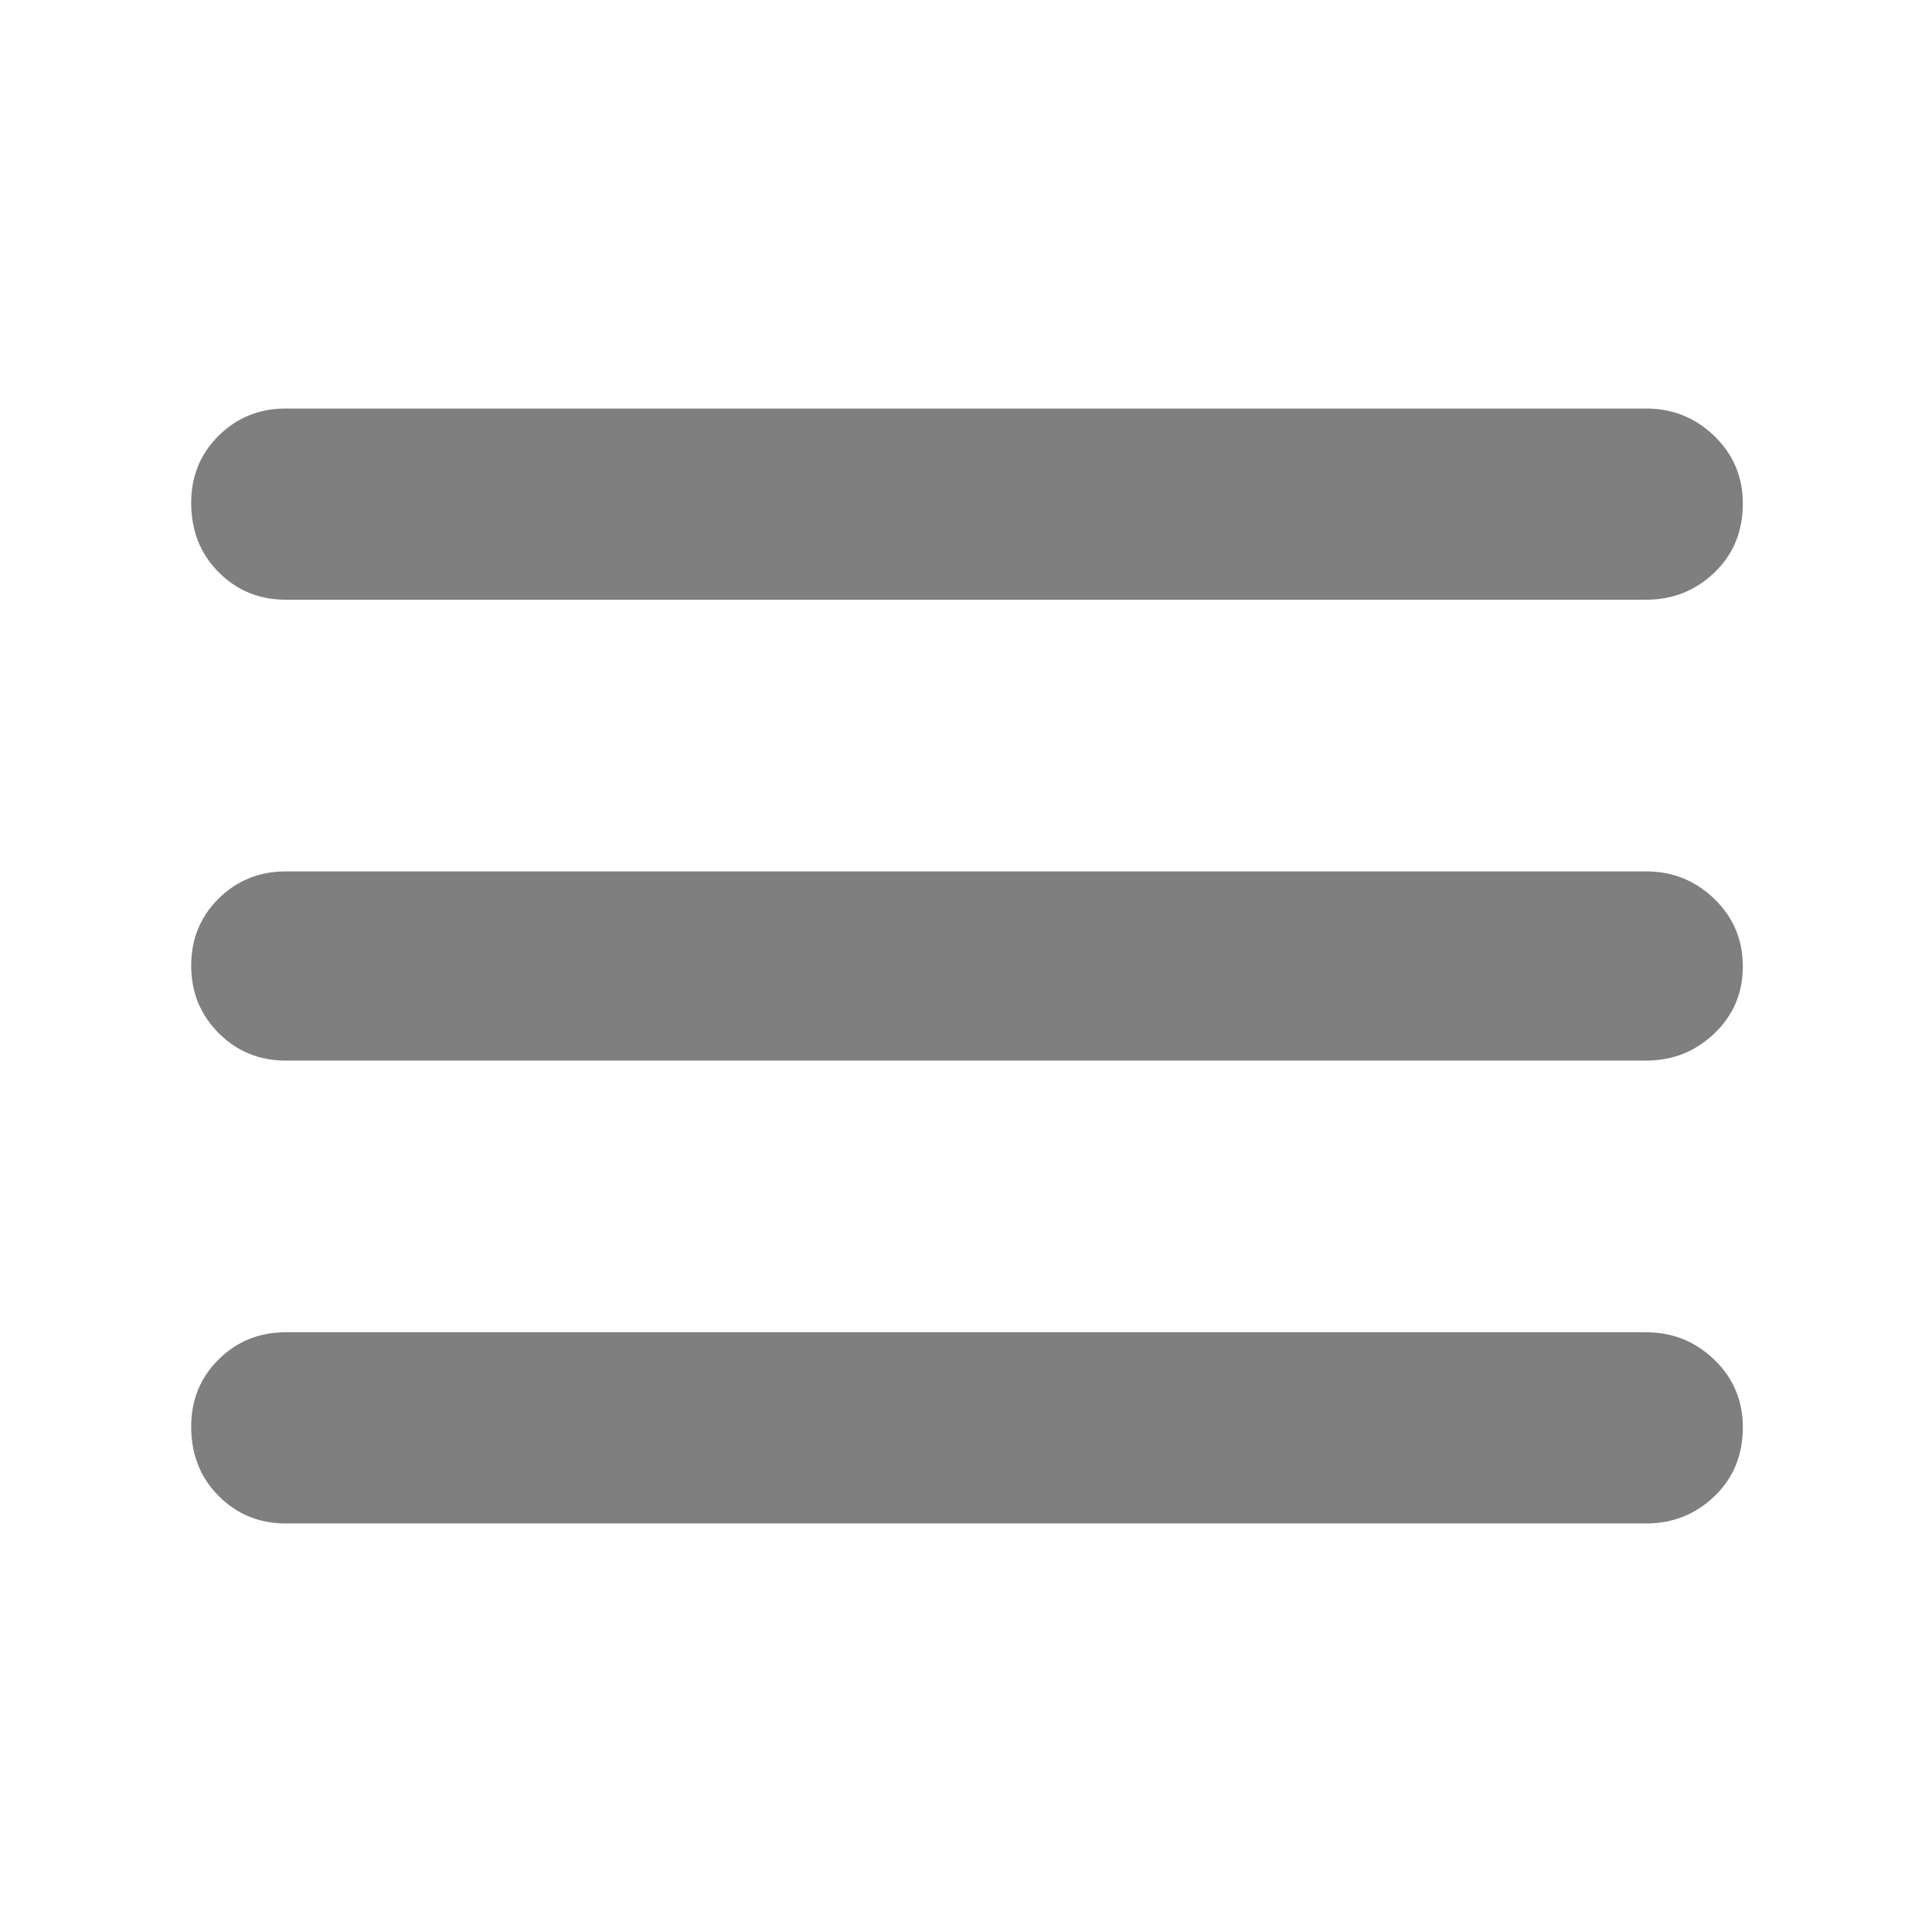 <svg xmlns="http://www.w3.org/2000/svg" height="48" viewBox="0 -960 960 960" width="48"><path fill="rgb(127, 127, 127)" d="M142-203q-19.75 0-33.37-13.68Q95-230.35 95-251.18q0-19.82 13.63-33.32Q122.25-298 142-298h676q19.75 0 33.88 13.68Q866-270.65 866-250.82q0 20.82-14.12 34.32Q837.75-203 818-203H142Zm0-230q-19.75 0-33.37-13.68Q95-460.35 95-480.18q0-19.82 13.63-33.32Q122.25-527 142-527h676q19.75 0 33.88 13.68Q866-499.65 866-479.82q0 19.82-14.12 33.32Q837.75-433 818-433H142Zm0-229q-19.75 0-33.37-13.68Q95-689.35 95-710.18q0-19.82 13.63-33.32Q122.25-757 142-757h676q19.75 0 33.88 13.68Q866-729.65 866-709.82q0 20.82-14.12 34.32Q837.75-662 818-662H142Z"/></svg>